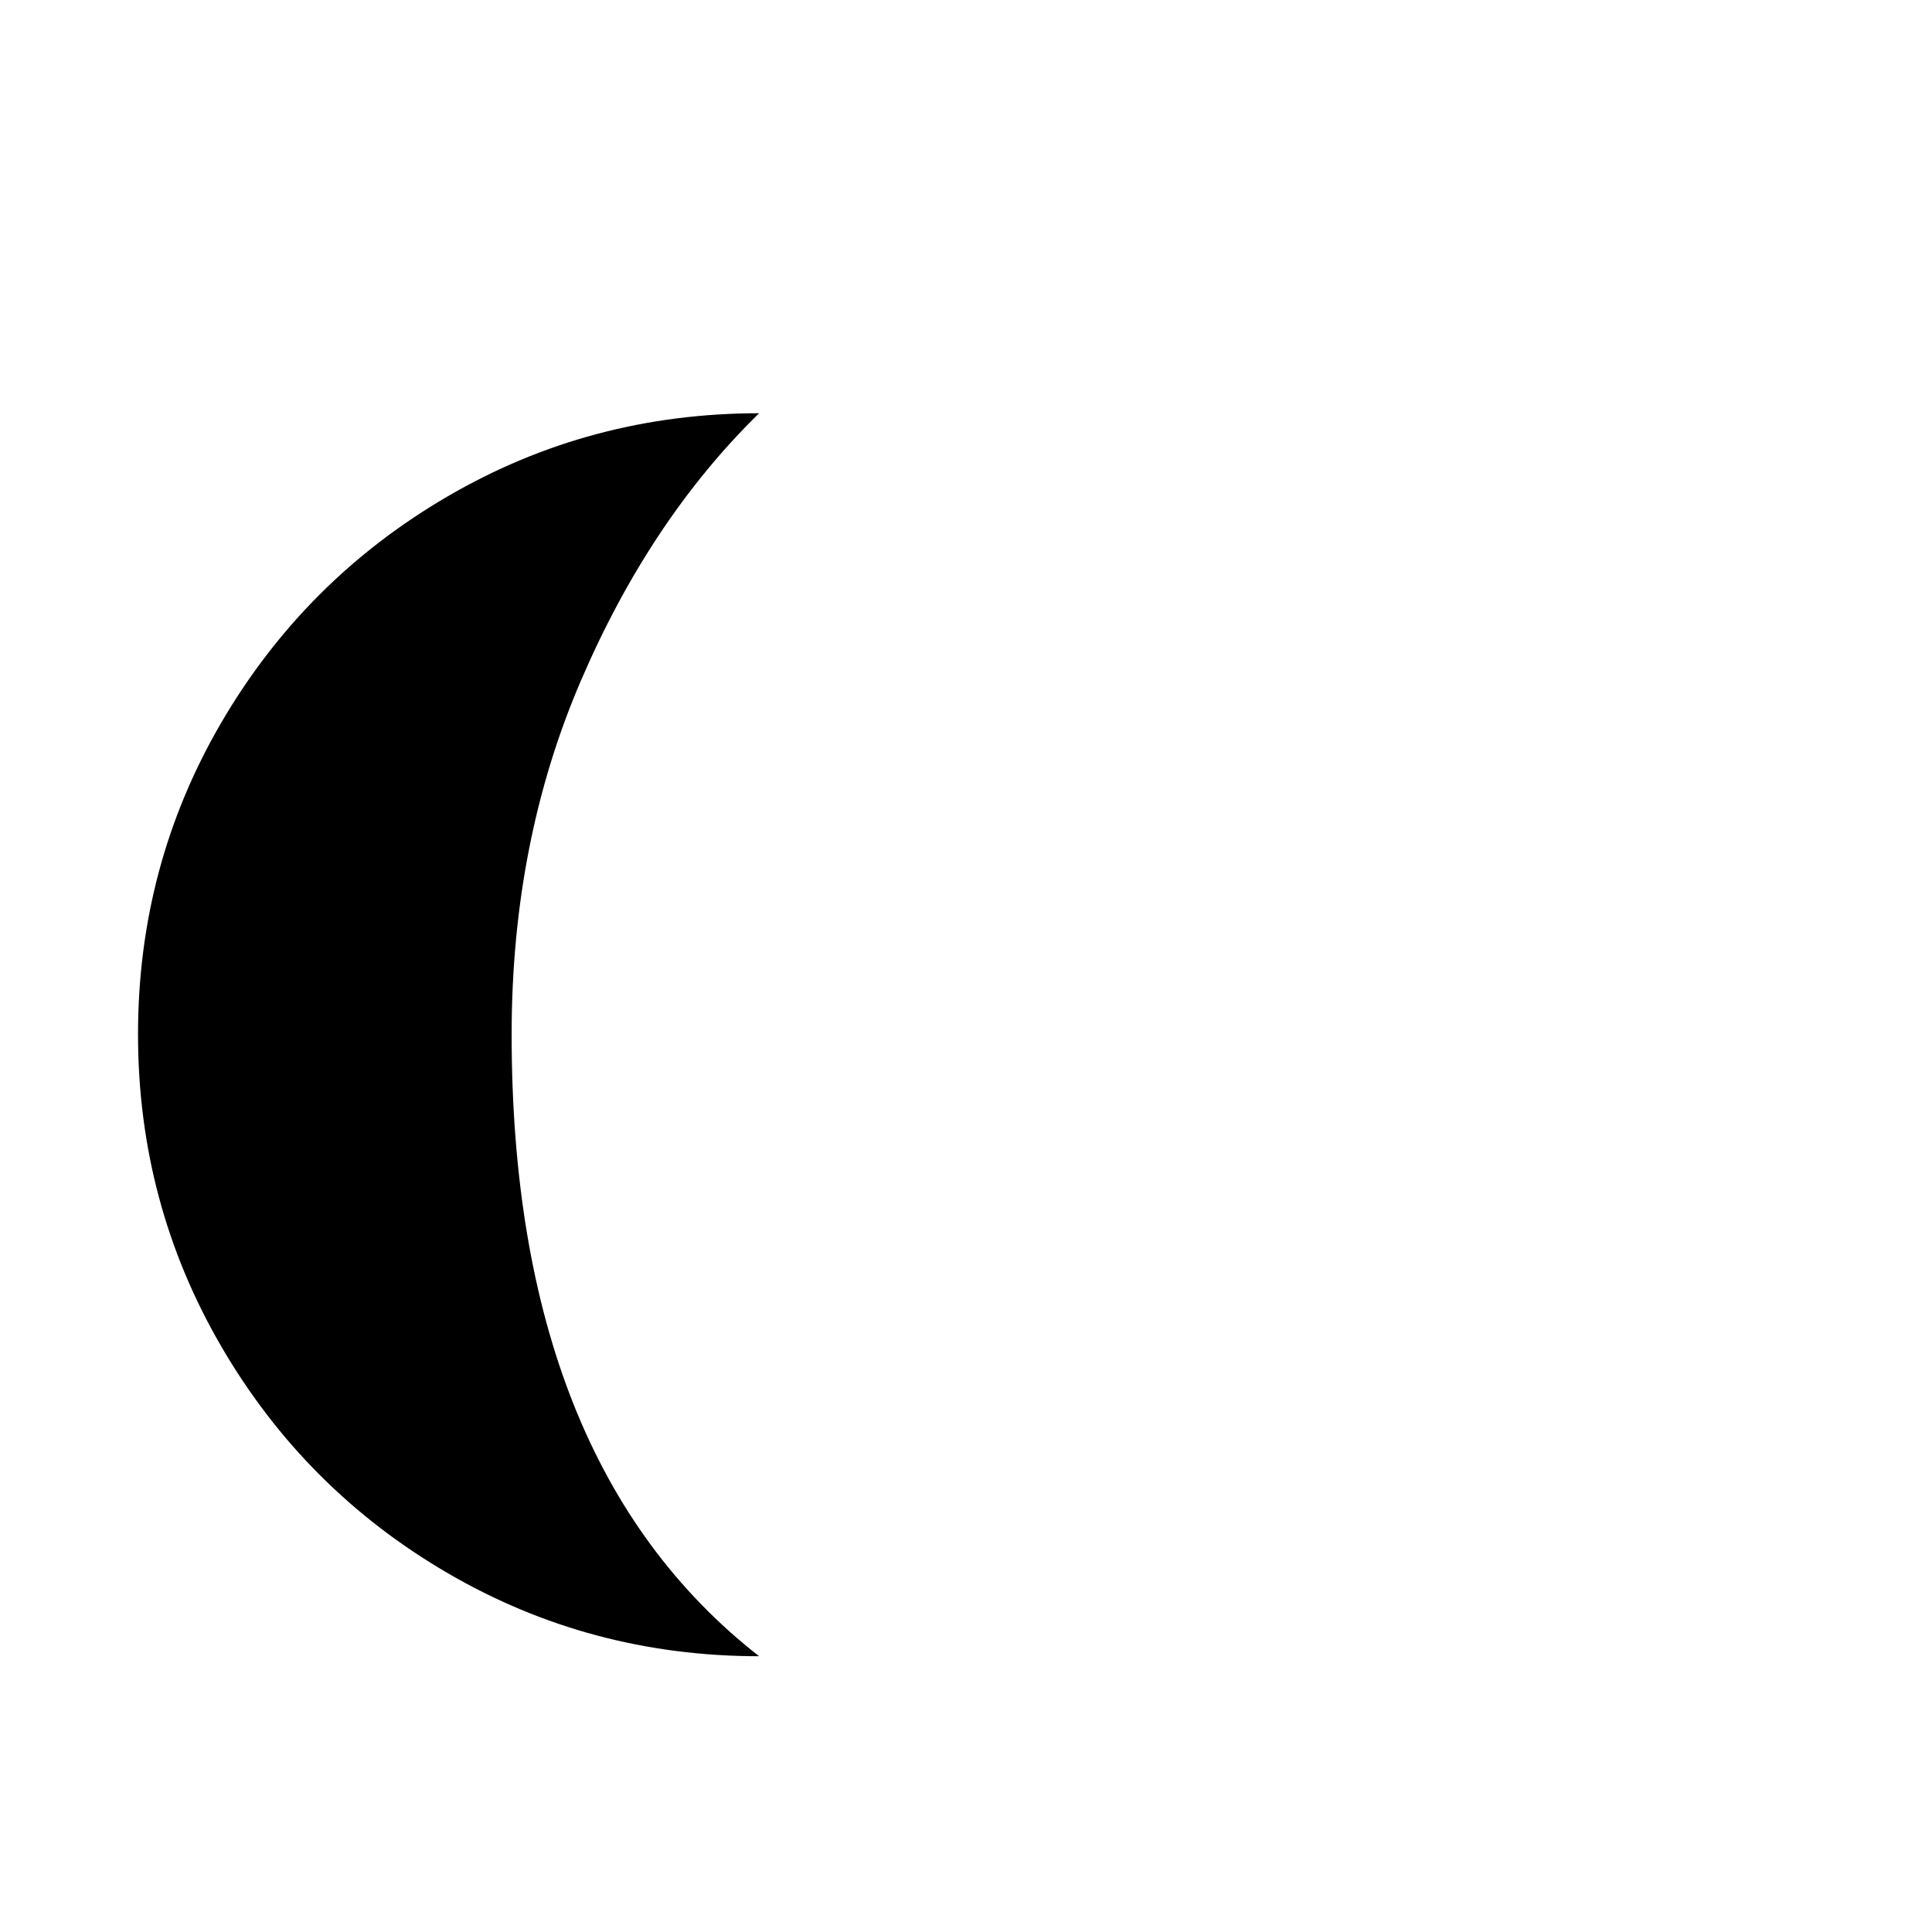 <svg viewBox="0 0 2389 2389" xmlns="http://www.w3.org/2000/svg"><path d="M170.667 1279q0 209 103 386t279.5 280 385.5 103q-306-239-306-769 0-238 85.5-437t220.5-331q-209 0-385.5 103t-279.5 279.5-103 385.5z"/></svg>